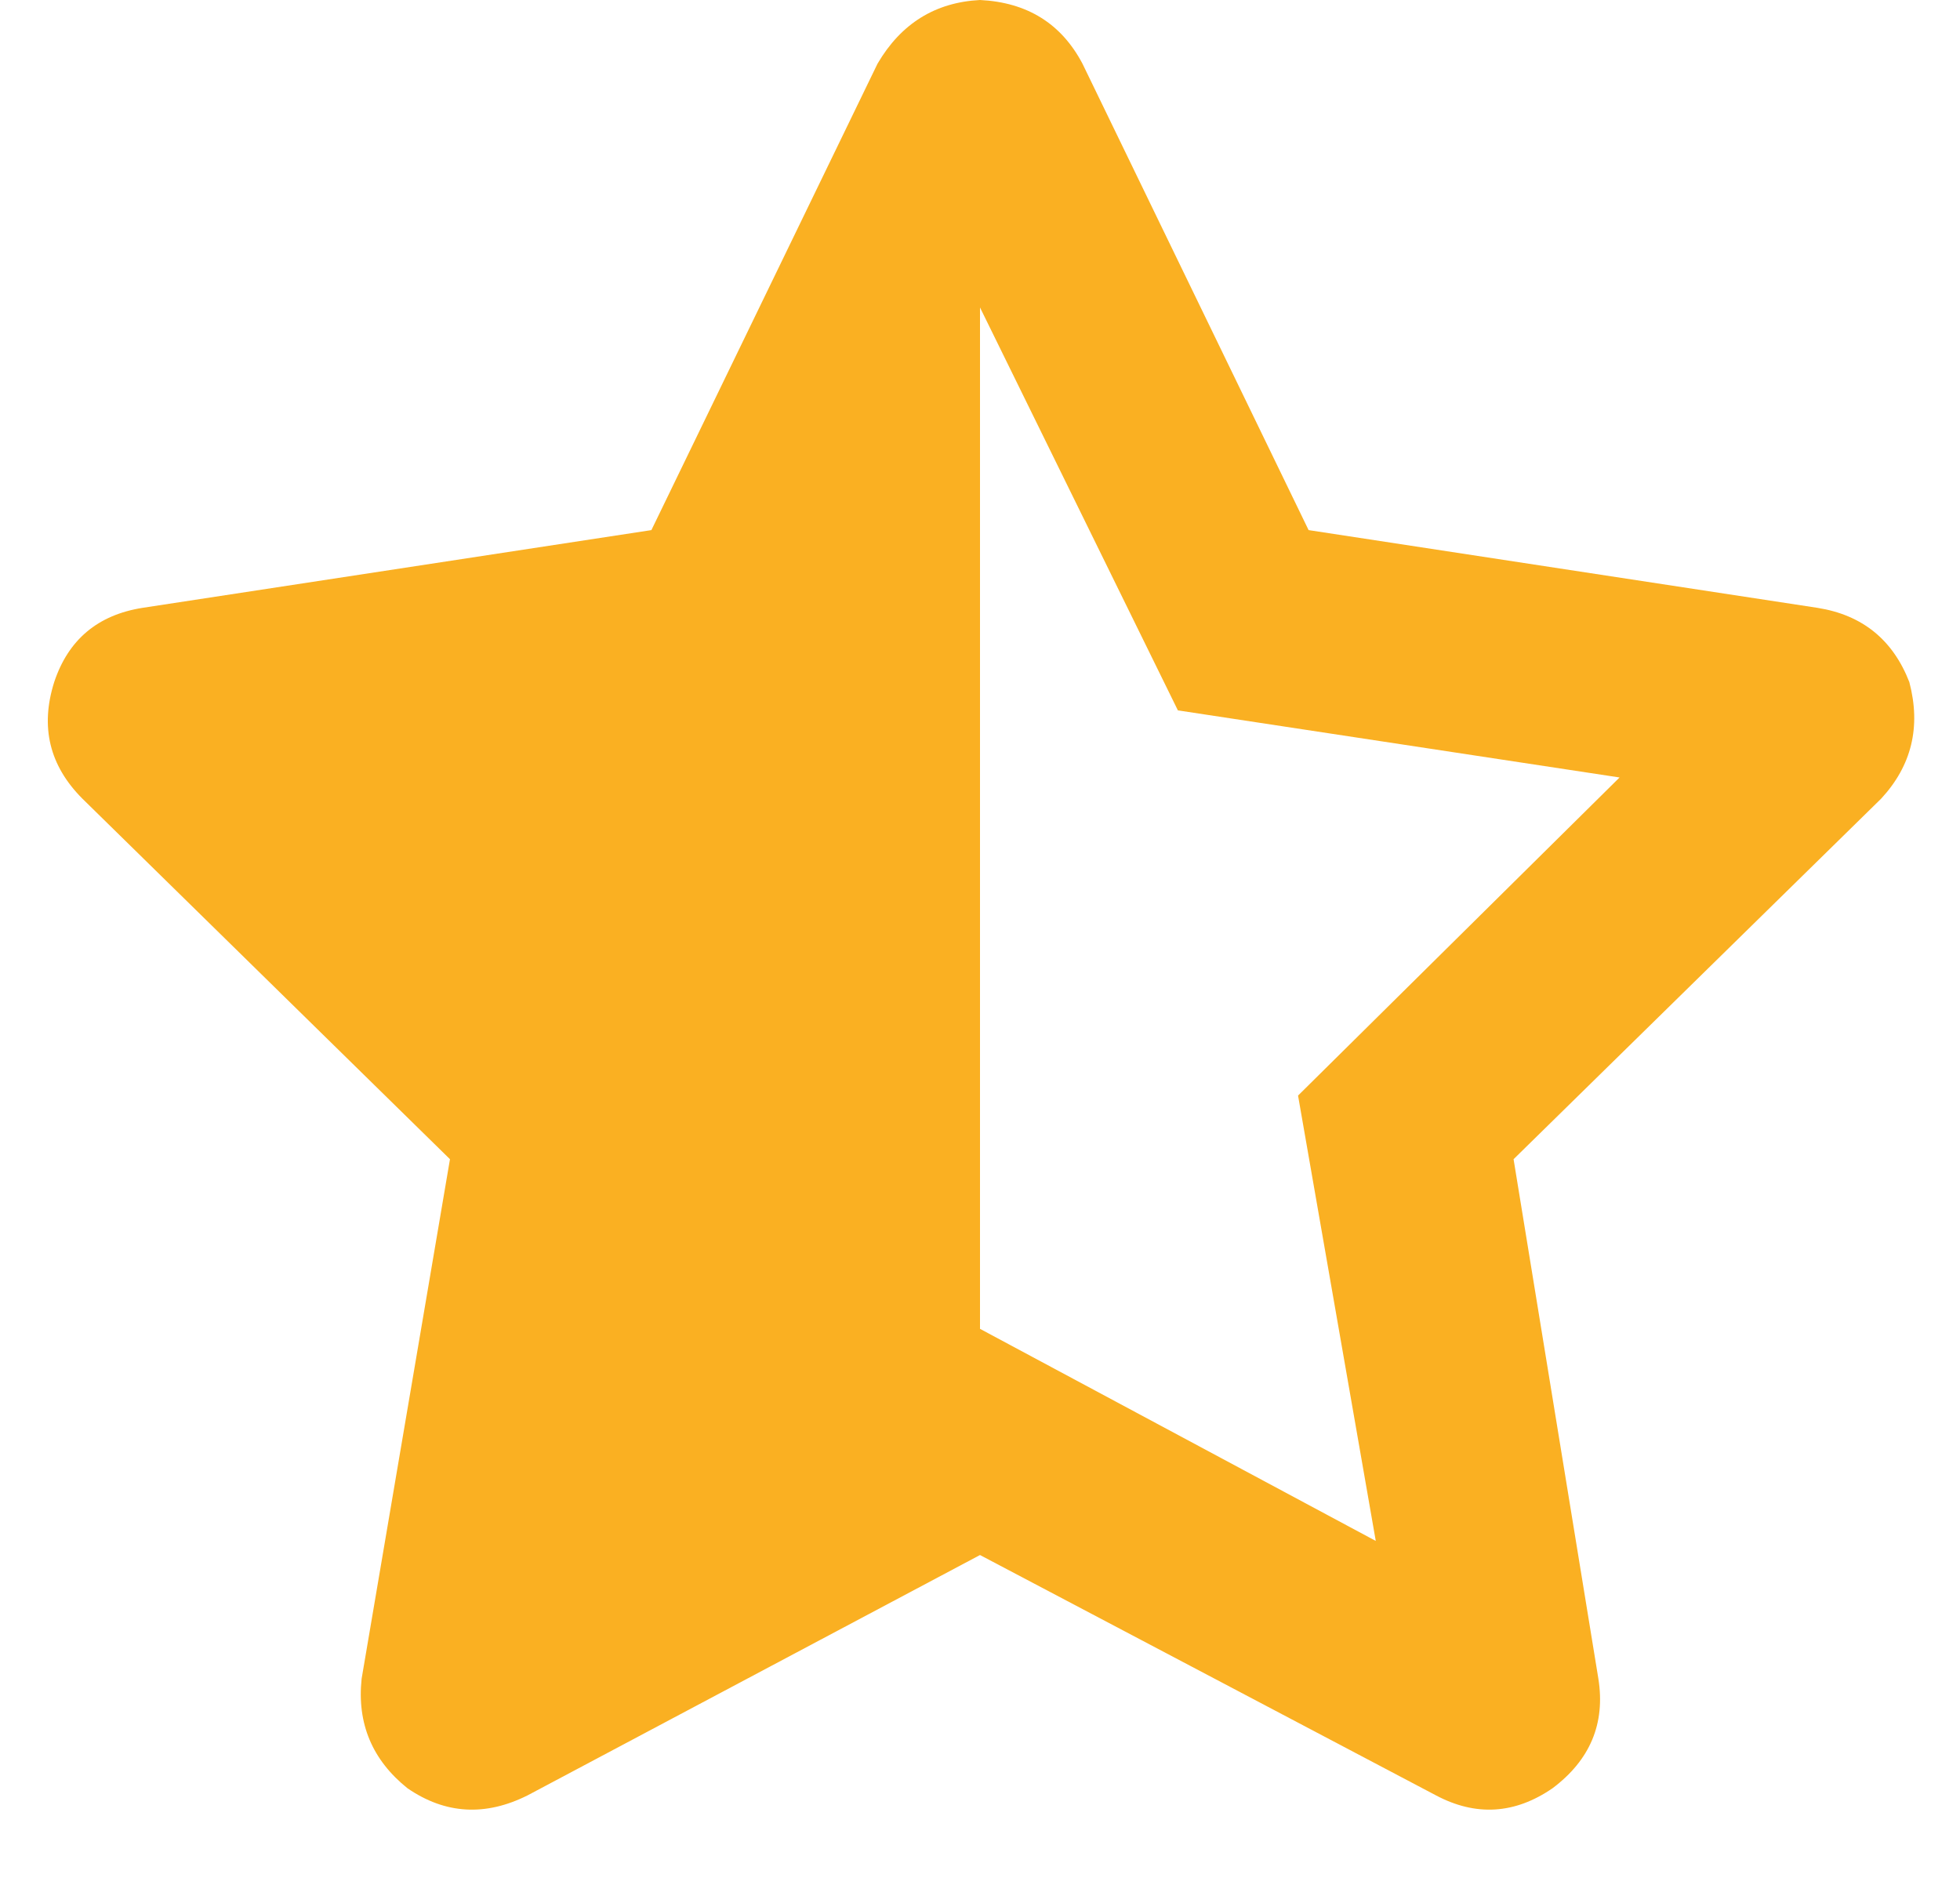 <svg width="26" height="25" viewBox="0 0 26 25" fill="none" xmlns="http://www.w3.org/2000/svg">
<path d="M21.203 22.266C21.297 22.859 21.094 23.344 20.594 23.719C20.094 24.062 19.578 24.094 19.047 23.812L13 20.625L7 23.812C6.438 24.094 5.906 24.062 5.406 23.719C4.938 23.344 4.734 22.859 4.797 22.266L5.969 15.375L1.094 10.594C0.656 10.156 0.531 9.641 0.719 9.047C0.906 8.484 1.297 8.156 1.891 8.062L8.641 7.031L11.641 0.844C11.953 0.312 12.406 0.031 13 0C13.625 0.031 14.078 0.312 14.359 0.844L17.359 7.031L24.109 8.062C24.703 8.156 25.109 8.484 25.328 9.047C25.484 9.641 25.359 10.156 24.953 10.594L20.078 15.375L21.203 22.266ZM13 17.625L18.25 20.438L17.219 14.531L21.484 10.312L15.625 9.422L13 4.078V17.625Z" fill="#FAB022"/>
</svg>

